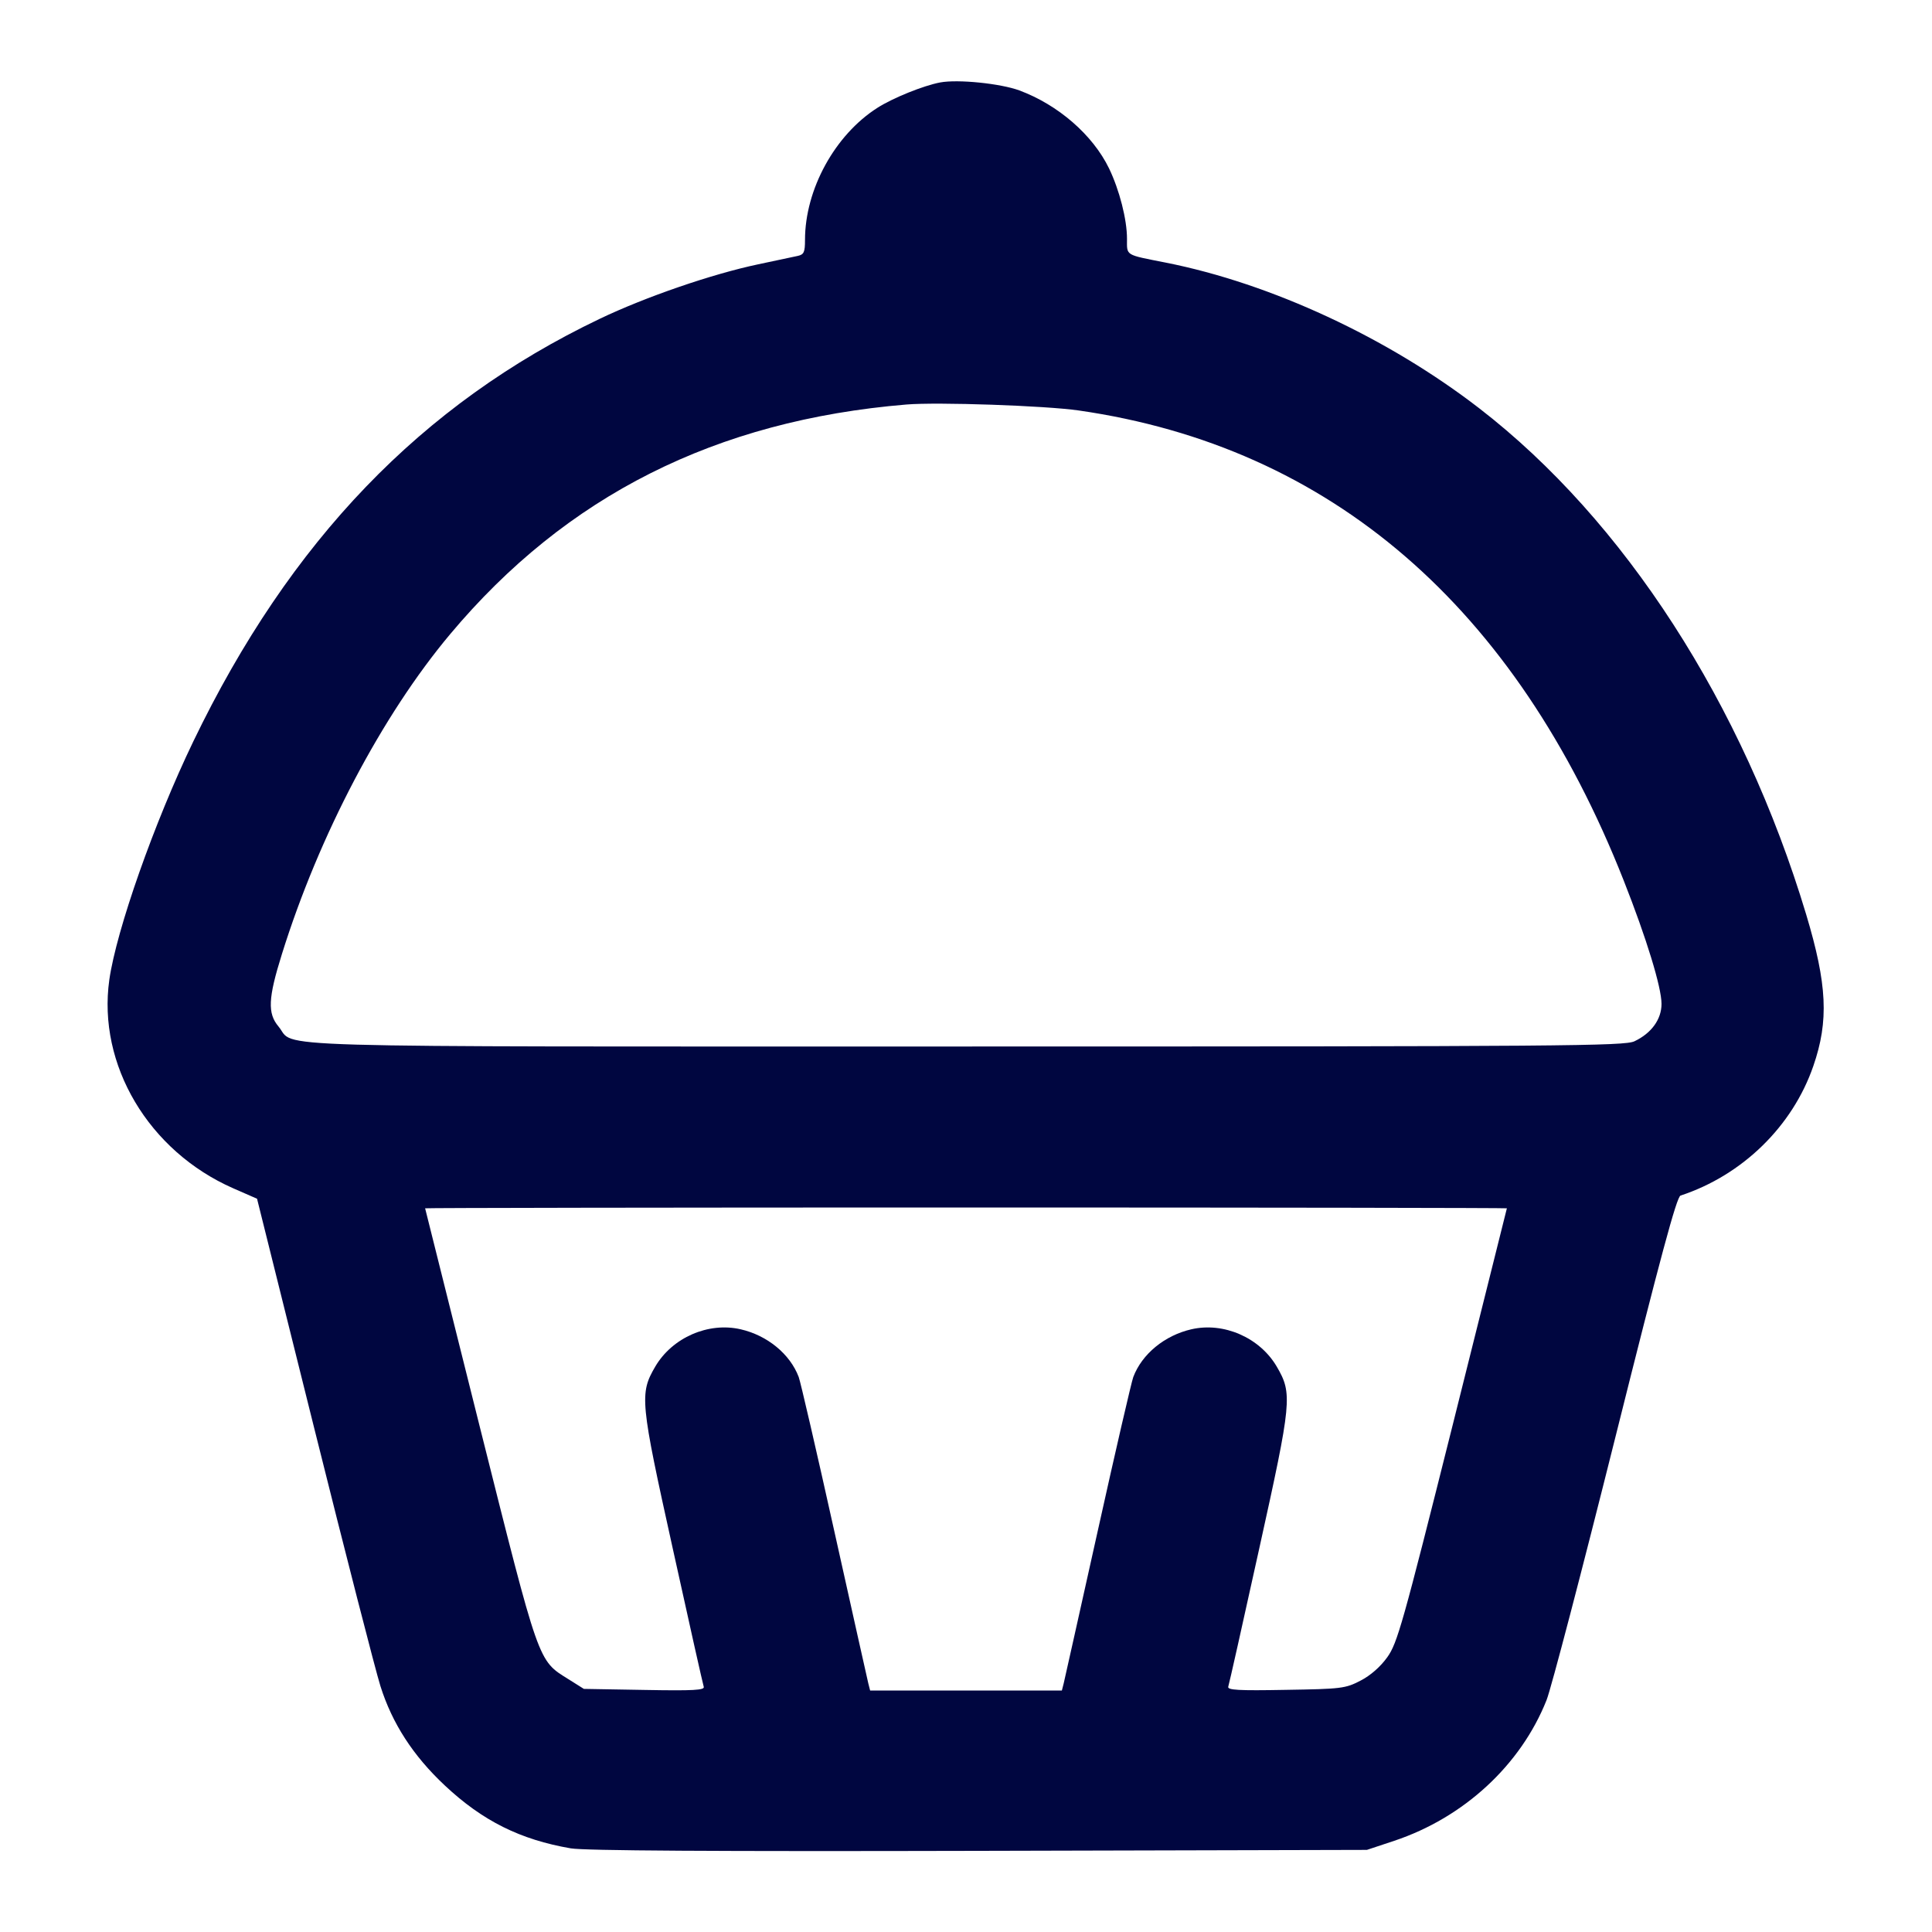 <svg xmlns="http://www.w3.org/2000/svg" width="24" height="24" fill="currentColor" class="mmi mmi-cupcake" viewBox="0 0 24 24"><path d="M11.680 1.024 C 11.472 1.063,11.093 1.216,10.900 1.339 C 10.371 1.676,10.000 2.353,10.000 2.981 C 10.000 3.132,9.987 3.162,9.910 3.179 C 9.861 3.190,9.640 3.237,9.420 3.283 C 8.849 3.403,8.019 3.688,7.449 3.961 C 5.236 5.019,3.602 6.718,2.401 9.211 C 1.916 10.218,1.447 11.550,1.358 12.171 C 1.209 13.226,1.846 14.299,2.896 14.761 L 3.193 14.891 3.902 17.736 C 4.292 19.300,4.663 20.745,4.726 20.946 C 4.872 21.409,5.132 21.811,5.526 22.180 C 5.995 22.620,6.463 22.853,7.091 22.961 C 7.261 22.990,8.876 23.000,12.160 22.992 L 16.980 22.980 17.320 22.867 C 18.186 22.578,18.892 21.925,19.212 21.119 C 19.269 20.975,19.652 19.511,20.064 17.865 C 20.628 15.609,20.828 14.868,20.876 14.852 C 21.645 14.599,22.268 13.991,22.526 13.242 C 22.720 12.681,22.698 12.229,22.437 11.360 C 21.650 8.745,20.178 6.464,18.377 5.073 C 17.240 4.195,15.789 3.521,14.480 3.262 C 13.969 3.161,14.000 3.180,14.000 2.966 C 14.000 2.726,13.906 2.360,13.777 2.092 C 13.575 1.676,13.145 1.302,12.662 1.123 C 12.428 1.037,11.900 0.983,11.680 1.024 M13.400 5.099 C 16.527 5.549,18.828 7.533,20.171 10.940 C 20.454 11.657,20.640 12.265,20.640 12.471 C 20.640 12.662,20.515 12.835,20.304 12.935 C 20.180 12.994,19.445 13.000,12.000 13.000 C 2.975 13.000,3.685 13.021,3.460 12.752 C 3.322 12.588,3.330 12.401,3.502 11.852 C 3.962 10.378,4.745 8.888,5.591 7.879 C 7.034 6.157,8.891 5.222,11.260 5.025 C 11.645 4.993,12.984 5.039,13.400 5.099 M18.719 15.010 C 18.718 15.015,18.414 16.230,18.044 17.709 C 17.423 20.184,17.358 20.413,17.233 20.587 C 17.148 20.706,17.023 20.815,16.900 20.878 C 16.713 20.975,16.663 20.981,15.972 20.992 C 15.382 21.003,15.244 20.995,15.258 20.952 C 15.268 20.924,15.441 20.153,15.642 19.240 C 16.048 17.405,16.057 17.313,15.860 16.976 C 15.649 16.616,15.201 16.420,14.799 16.513 C 14.468 16.589,14.186 16.820,14.078 17.106 C 14.056 17.164,13.857 18.024,13.637 19.016 C 13.416 20.008,13.226 20.861,13.214 20.910 L 13.191 21.000 12.000 21.000 L 10.809 21.000 10.786 20.910 C 10.774 20.861,10.584 20.008,10.363 19.016 C 10.143 18.024,9.944 17.164,9.922 17.106 C 9.814 16.820,9.532 16.589,9.201 16.513 C 8.799 16.420,8.351 16.616,8.140 16.976 C 7.943 17.313,7.952 17.405,8.358 19.240 C 8.559 20.153,8.732 20.924,8.742 20.953 C 8.757 20.996,8.619 21.004,8.007 20.993 L 7.253 20.980 7.062 20.860 C 6.680 20.621,6.705 20.692,5.958 17.716 C 5.586 16.233,5.282 15.015,5.281 15.010 C 5.280 15.005,8.304 15.000,12.000 15.000 C 15.696 15.000,18.720 15.005,18.719 15.010 " fill="#000640" stroke="none" fill-rule="evenodd"></path></svg>